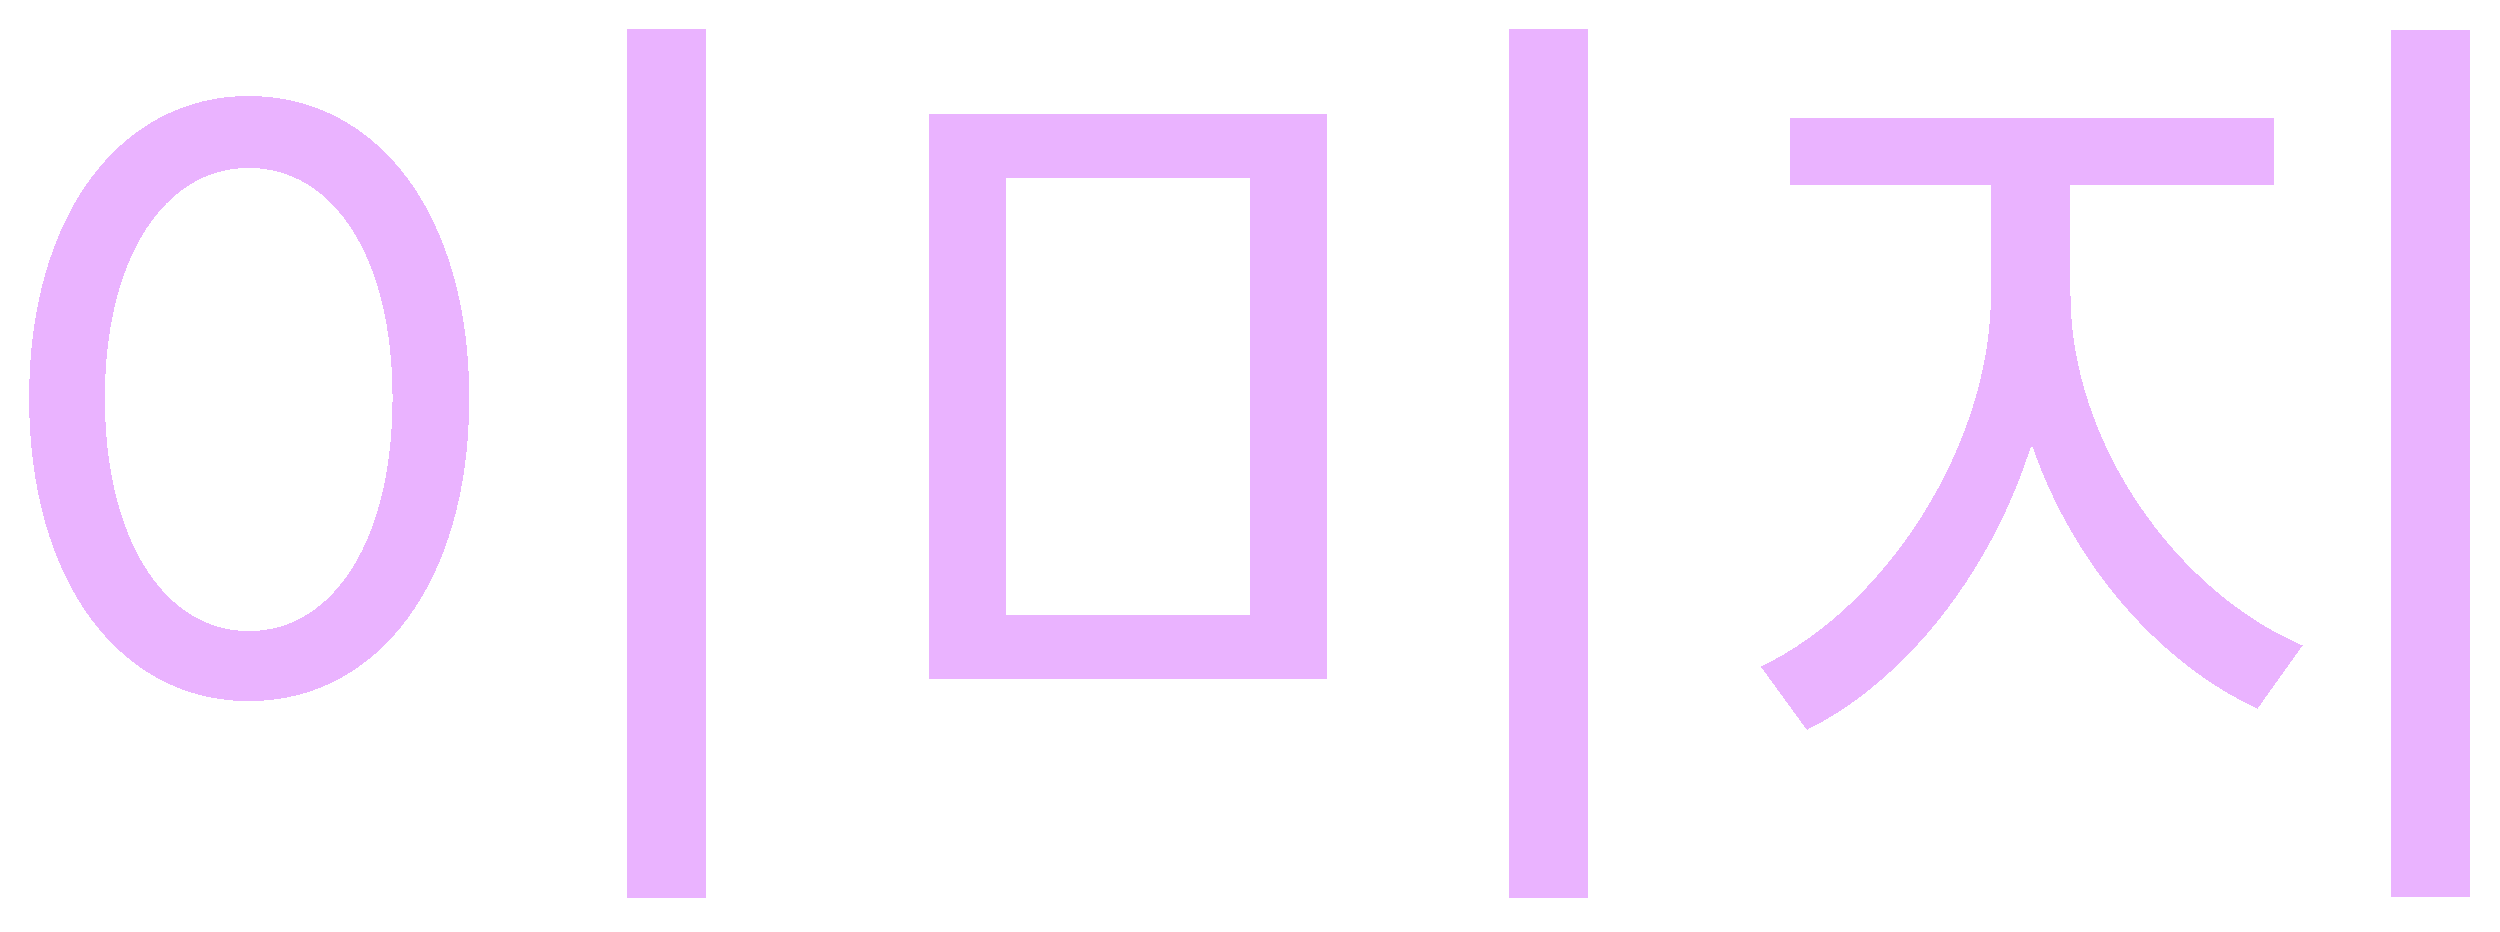 <svg width="365" height="136" viewBox="0 0 365 136" fill="none" xmlns="http://www.w3.org/2000/svg">
<g filter="url(#filter0_d_192_520)">
<path d="M91.473 0.22H103.093V127.06H91.473V0.22ZM36.313 10.02C55.073 10.02 68.513 27.24 68.513 54.12C68.513 81.14 55.073 98.36 36.313 98.36C17.693 98.36 4.253 81.14 4.253 54.12C4.253 27.24 17.693 10.02 36.313 10.02ZM36.313 20.52C23.993 20.52 15.313 33.68 15.313 54.12C15.313 74.7 23.993 88.14 36.313 88.14C48.773 88.14 57.313 74.7 57.313 54.12C57.313 33.68 48.773 20.52 36.313 20.52ZM135.562 12.68H193.802V95.14H135.562V12.68ZM182.462 22.06H146.902V85.76H182.462V22.06ZM220.262 0.22H231.882V127.06H220.262V0.22ZM290.671 18.42H300.051V39C300.051 65.74 283.951 92.62 263.791 102.56L257.071 93.32C275.411 84.64 290.671 60.84 290.671 39V18.42ZM292.911 18.42H302.291V39C302.291 60.42 317.551 82.26 336.171 90.24L329.591 99.48C309.151 89.96 292.911 65.32 292.911 39V18.42ZM261.271 13.24H331.971V23.04H261.271V13.24ZM349.051 0.36H360.671V126.92H349.051V0.36Z" fill="#B900FF" fill-opacity="0.3" shape-rendering="crispEdges"/>
</g>
<defs>
<filter id="filter0_d_192_520" x="0.253" y="0.22" width="364.418" height="134.84" filterUnits="userSpaceOnUse" color-interpolation-filters="sRGB">
<feFlood flood-opacity="0" result="BackgroundImageFix"/>
<feColorMatrix in="SourceAlpha" type="matrix" values="0 0 0 0 0 0 0 0 0 0 0 0 0 0 0 0 0 0 127 0" result="hardAlpha"/>
<feOffset dy="4"/>
<feGaussianBlur stdDeviation="2"/>
<feComposite in2="hardAlpha" operator="out"/>
<feColorMatrix type="matrix" values="0 0 0 0 0.133 0 0 0 0 0.133 0 0 0 0 0.133 0 0 0 0.25 0"/>
<feBlend mode="normal" in2="BackgroundImageFix" result="effect1_dropShadow_192_520"/>
<feBlend mode="normal" in="SourceGraphic" in2="effect1_dropShadow_192_520" result="shape"/>
</filter>
</defs>
</svg>
